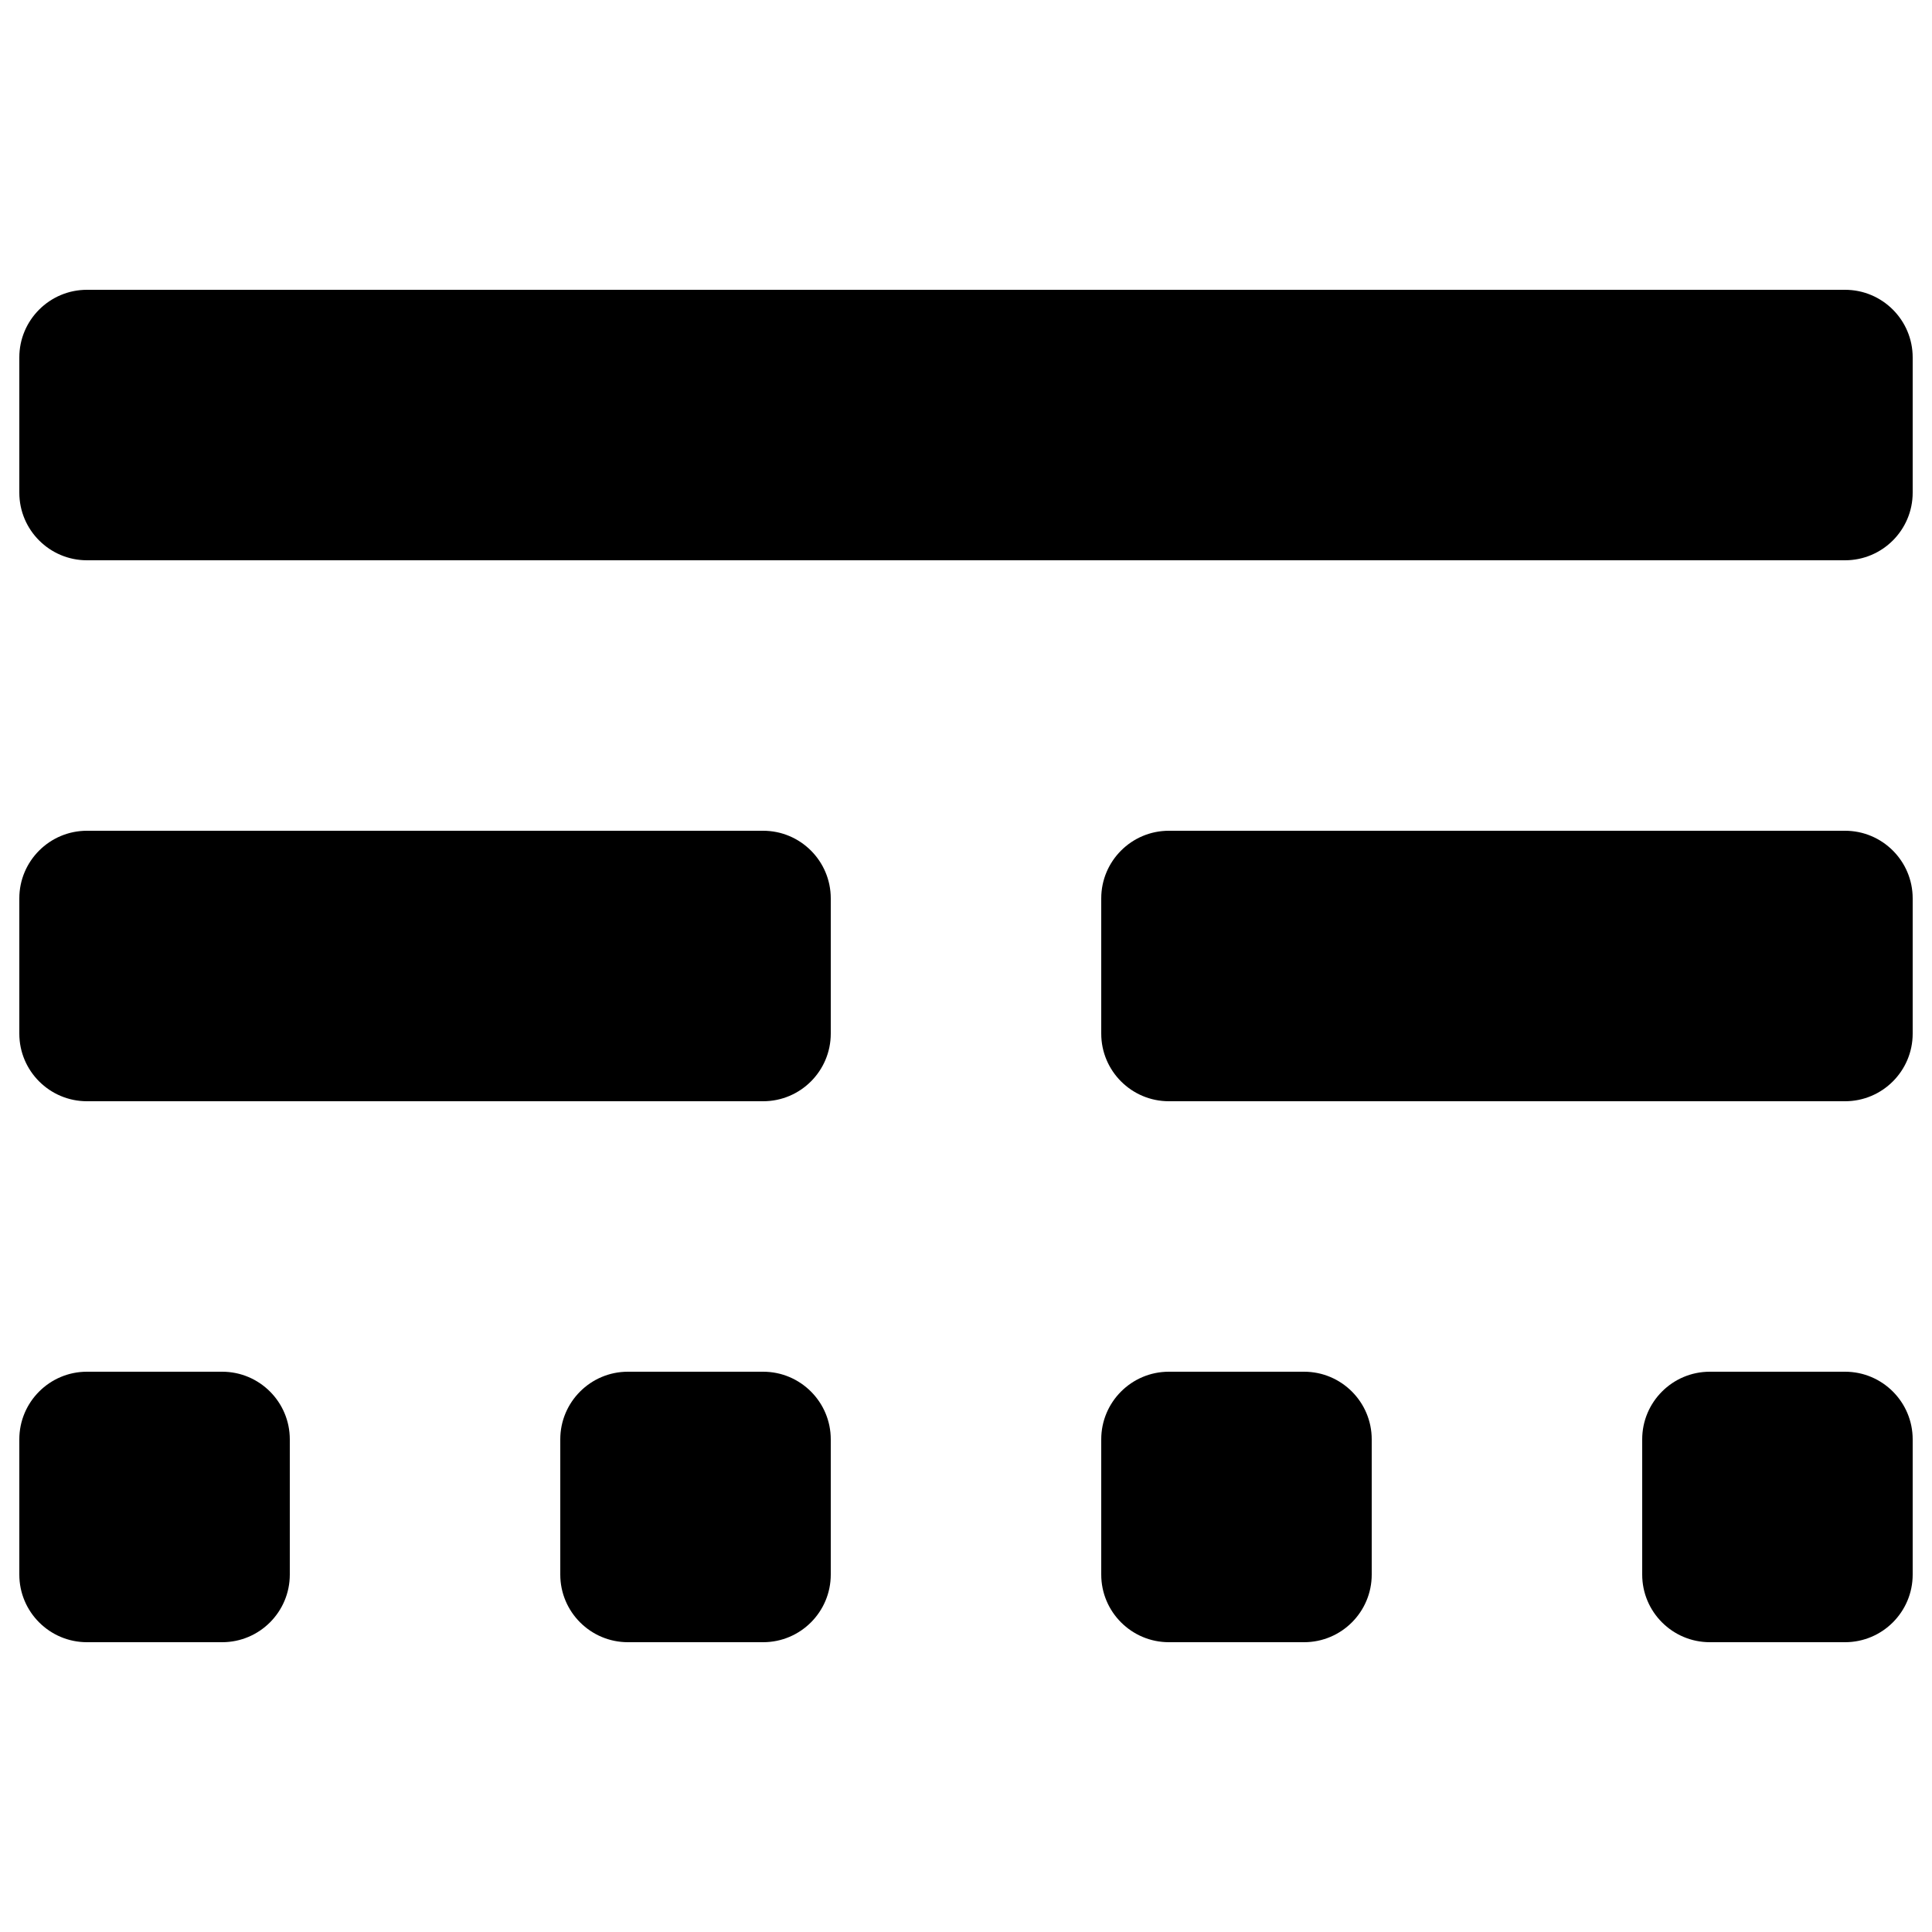 <svg width="16" height="16" viewBox="0 0 16 16" fill="none" xmlns="http://www.w3.org/2000/svg">
<path d="M0.16 2.96C0.16 2.651 0.411 2.4 0.72 2.4H15.28C15.589 2.4 15.84 2.651 15.84 2.96V4.08C15.84 4.389 15.589 4.64 15.28 4.64H0.72C0.411 4.64 0.16 4.389 0.16 4.08V2.96ZM0.16 7.44C0.16 7.131 0.411 6.88 0.72 6.88H6.32C6.629 6.88 6.88 7.131 6.88 7.44V8.56C6.88 8.869 6.629 9.12 6.32 9.12H0.72C0.411 9.12 0.16 8.869 0.16 8.56V7.44ZM0.16 11.92C0.16 11.611 0.411 11.36 0.72 11.36H1.84C2.149 11.36 2.4 11.611 2.4 11.92V13.04C2.4 13.349 2.149 13.6 1.84 13.6H0.72C0.411 13.6 0.16 13.349 0.16 13.04V11.92ZM9.12 11.92C9.12 11.611 9.371 11.36 9.68 11.36H10.8C11.109 11.36 11.36 11.611 11.36 11.92V13.04C11.36 13.349 11.109 13.6 10.8 13.6H9.68C9.371 13.6 9.12 13.349 9.12 13.04V11.92ZM4.64 11.92C4.64 11.611 4.891 11.36 5.2 11.36H6.32C6.629 11.36 6.88 11.611 6.88 11.92V13.04C6.88 13.349 6.629 13.6 6.32 13.6H5.2C4.891 13.6 4.64 13.349 4.64 13.04V11.92ZM13.6 11.92C13.6 11.611 13.851 11.36 14.16 11.36H15.28C15.589 11.36 15.84 11.611 15.84 11.92V13.04C15.84 13.349 15.589 13.6 15.28 13.6H14.16C13.851 13.6 13.6 13.349 13.6 13.04V11.92ZM9.12 7.44C9.12 7.131 9.371 6.88 9.68 6.88H15.28C15.589 6.88 15.84 7.131 15.84 7.44V8.56C15.84 8.869 15.589 9.12 15.28 9.12H9.68C9.371 9.12 9.12 8.869 9.12 8.56V7.44Z" fill="black"/>
</svg>
